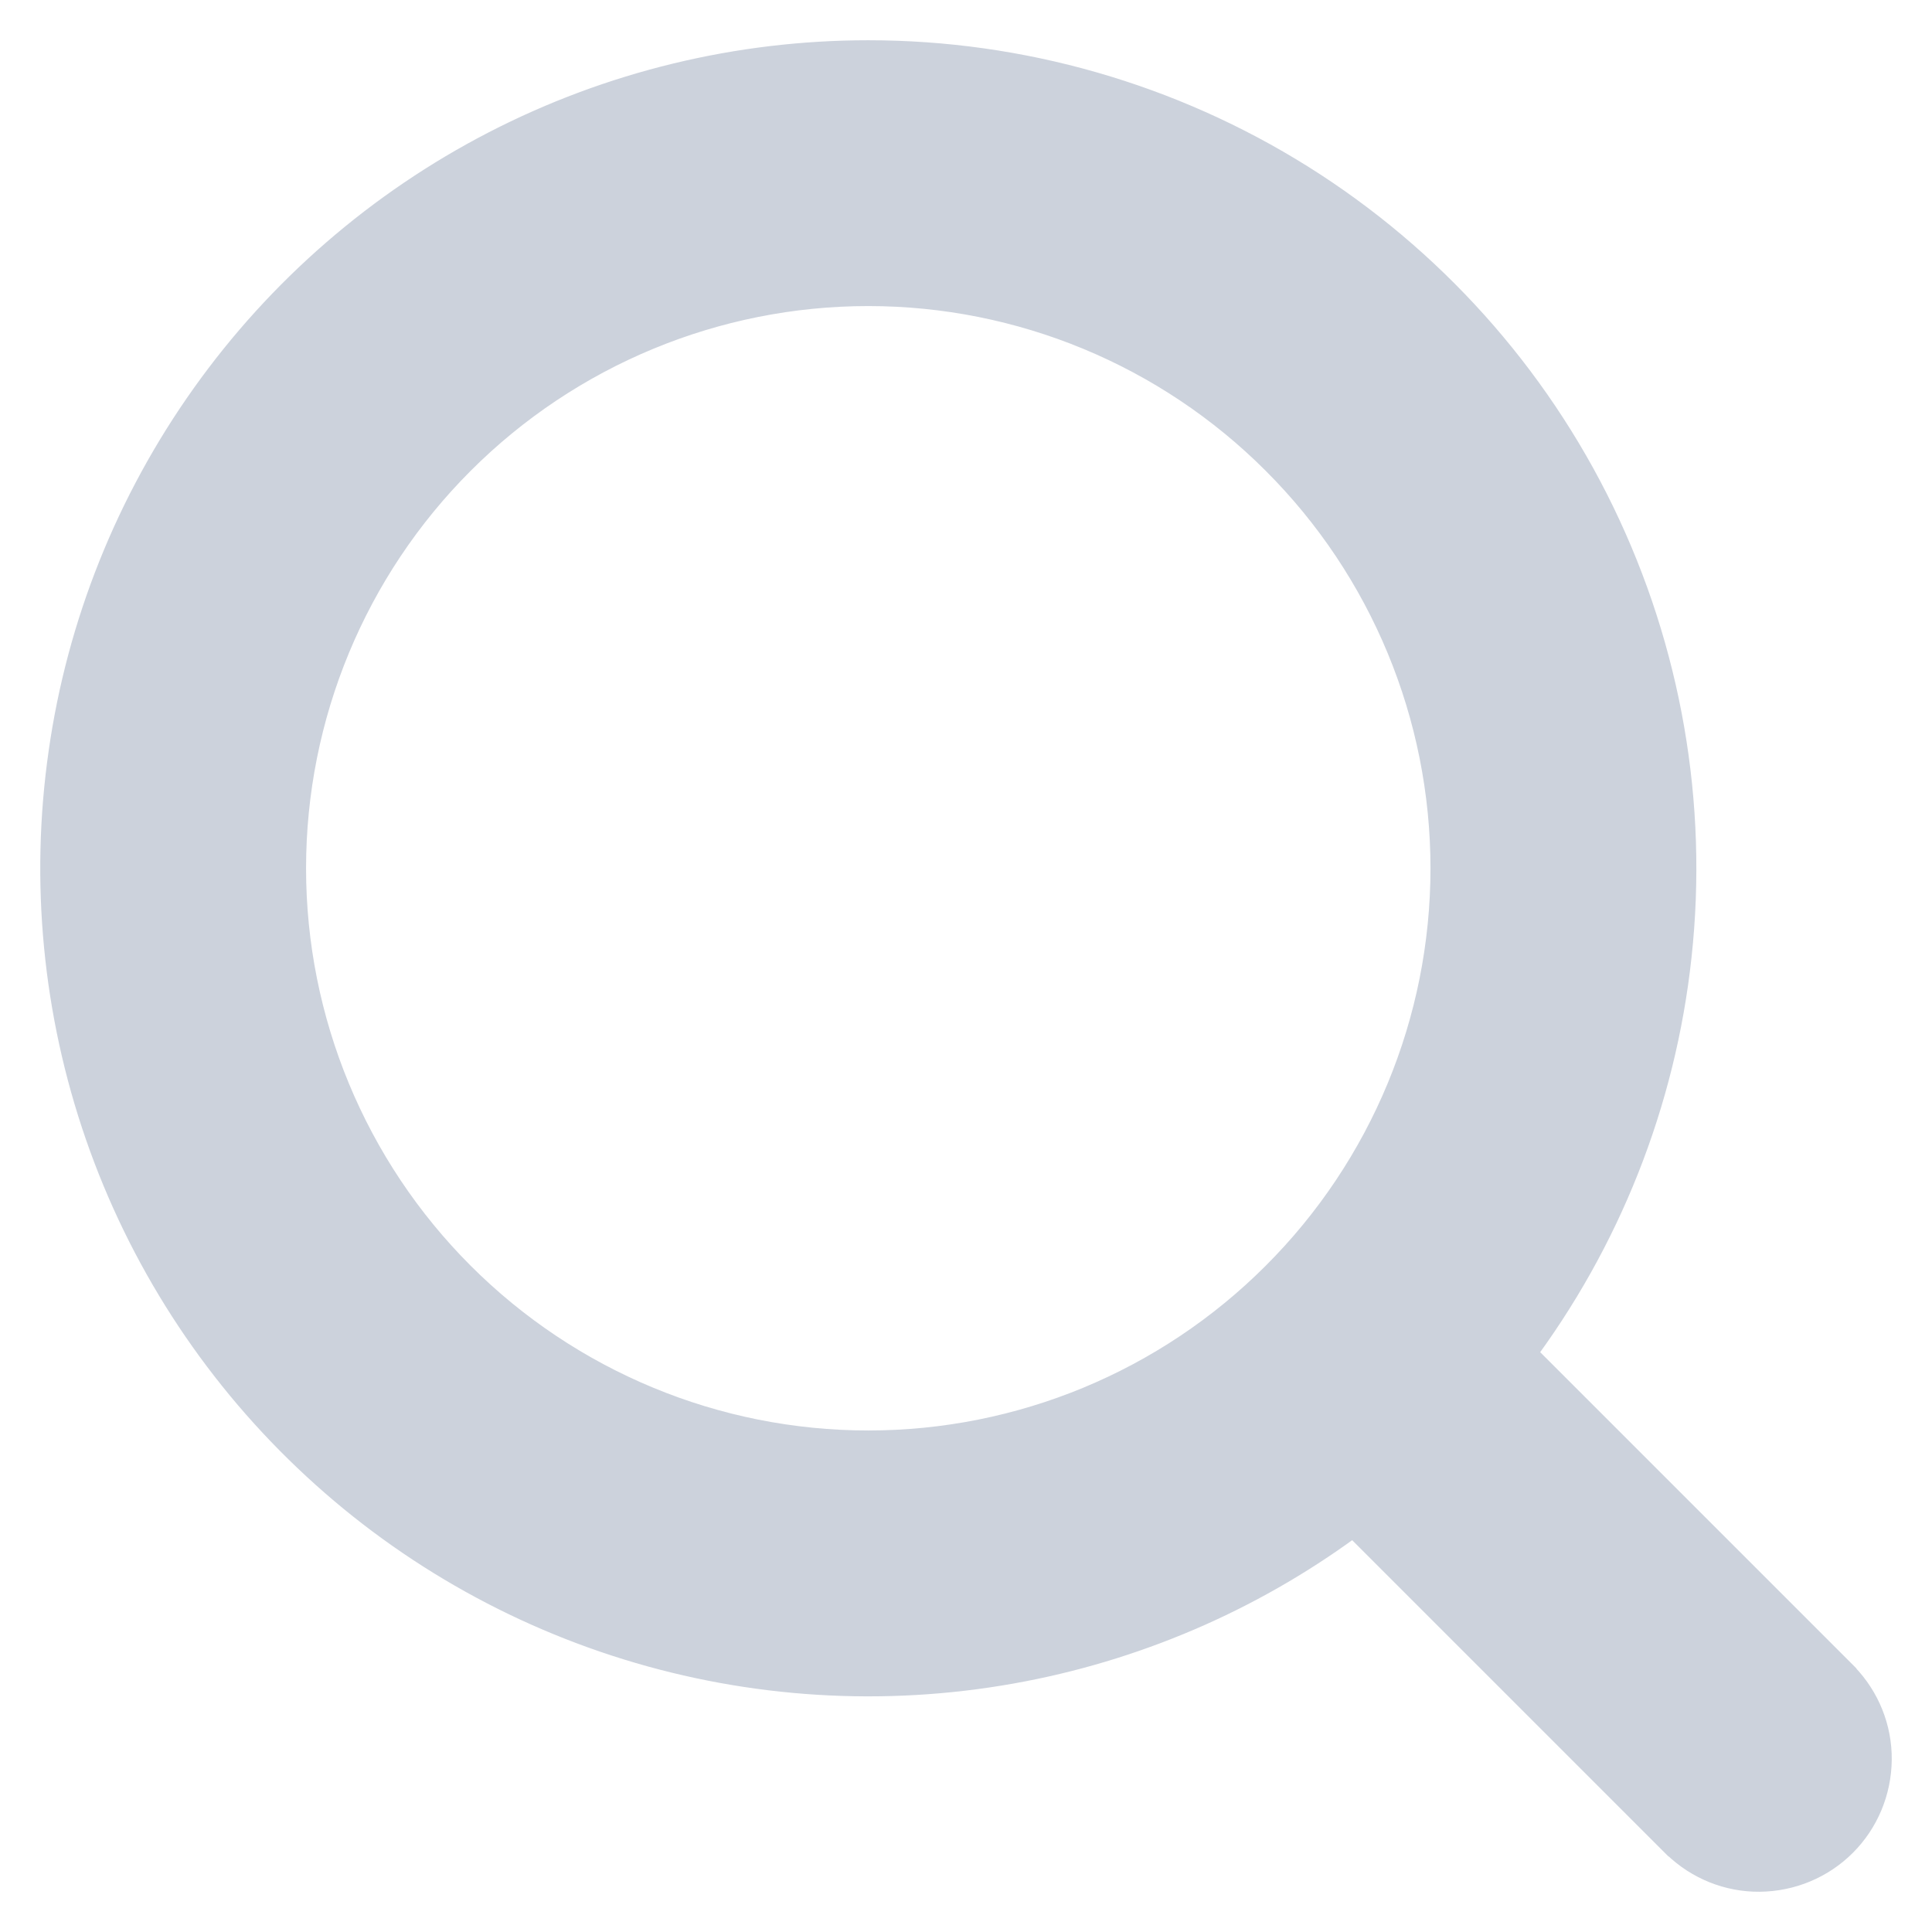 <svg width="12" height="12" viewBox="0 0 12 12" fill="none" xmlns="http://www.w3.org/2000/svg">
<g clip-path="url(#clip0_22_720)">
<path d="M10.436 11.427L10.436 11.427L10.438 11.428C10.57 11.556 10.747 11.627 10.93 11.625C11.114 11.623 11.29 11.55 11.42 11.42C11.55 11.29 11.623 11.114 11.625 10.93C11.627 10.747 11.556 10.57 11.428 10.438L11.428 10.438L11.427 10.436L9.402 8.411C9.946 7.689 10.285 6.833 10.382 5.934C10.484 4.997 10.319 4.051 9.908 3.203C9.497 2.355 8.855 1.64 8.057 1.14C7.258 0.64 6.335 0.375 5.393 0.375C4.593 0.375 3.804 0.566 3.093 0.933C2.382 1.3 1.769 1.832 1.305 2.484C0.841 3.136 0.539 3.889 0.426 4.681C0.312 5.473 0.39 6.281 0.652 7.037C0.914 7.793 1.353 8.475 1.933 9.027C2.512 9.579 3.215 9.984 3.983 10.209C4.751 10.434 5.562 10.472 6.347 10.32C7.097 10.175 7.802 9.861 8.411 9.402L10.436 11.427ZM1.776 5.393C1.776 4.434 2.157 3.514 2.835 2.836C3.514 2.157 4.434 1.776 5.393 1.776C6.352 1.776 7.272 2.157 7.95 2.836C8.629 3.514 9.01 4.434 9.01 5.393C9.01 6.352 8.629 7.272 7.95 7.95C7.272 8.629 6.352 9.01 5.393 9.01C4.434 9.01 3.514 8.629 2.835 7.95C2.157 7.272 1.776 6.352 1.776 5.393Z" fill="#CCD2DC" stroke="#CCD2DC" stroke-width="0.25"/>
</g>
<defs>
<clipPath id="clip0_22_720">
<rect width="12" height="12" fill="white"/>
</clipPath>
</defs>
</svg>

